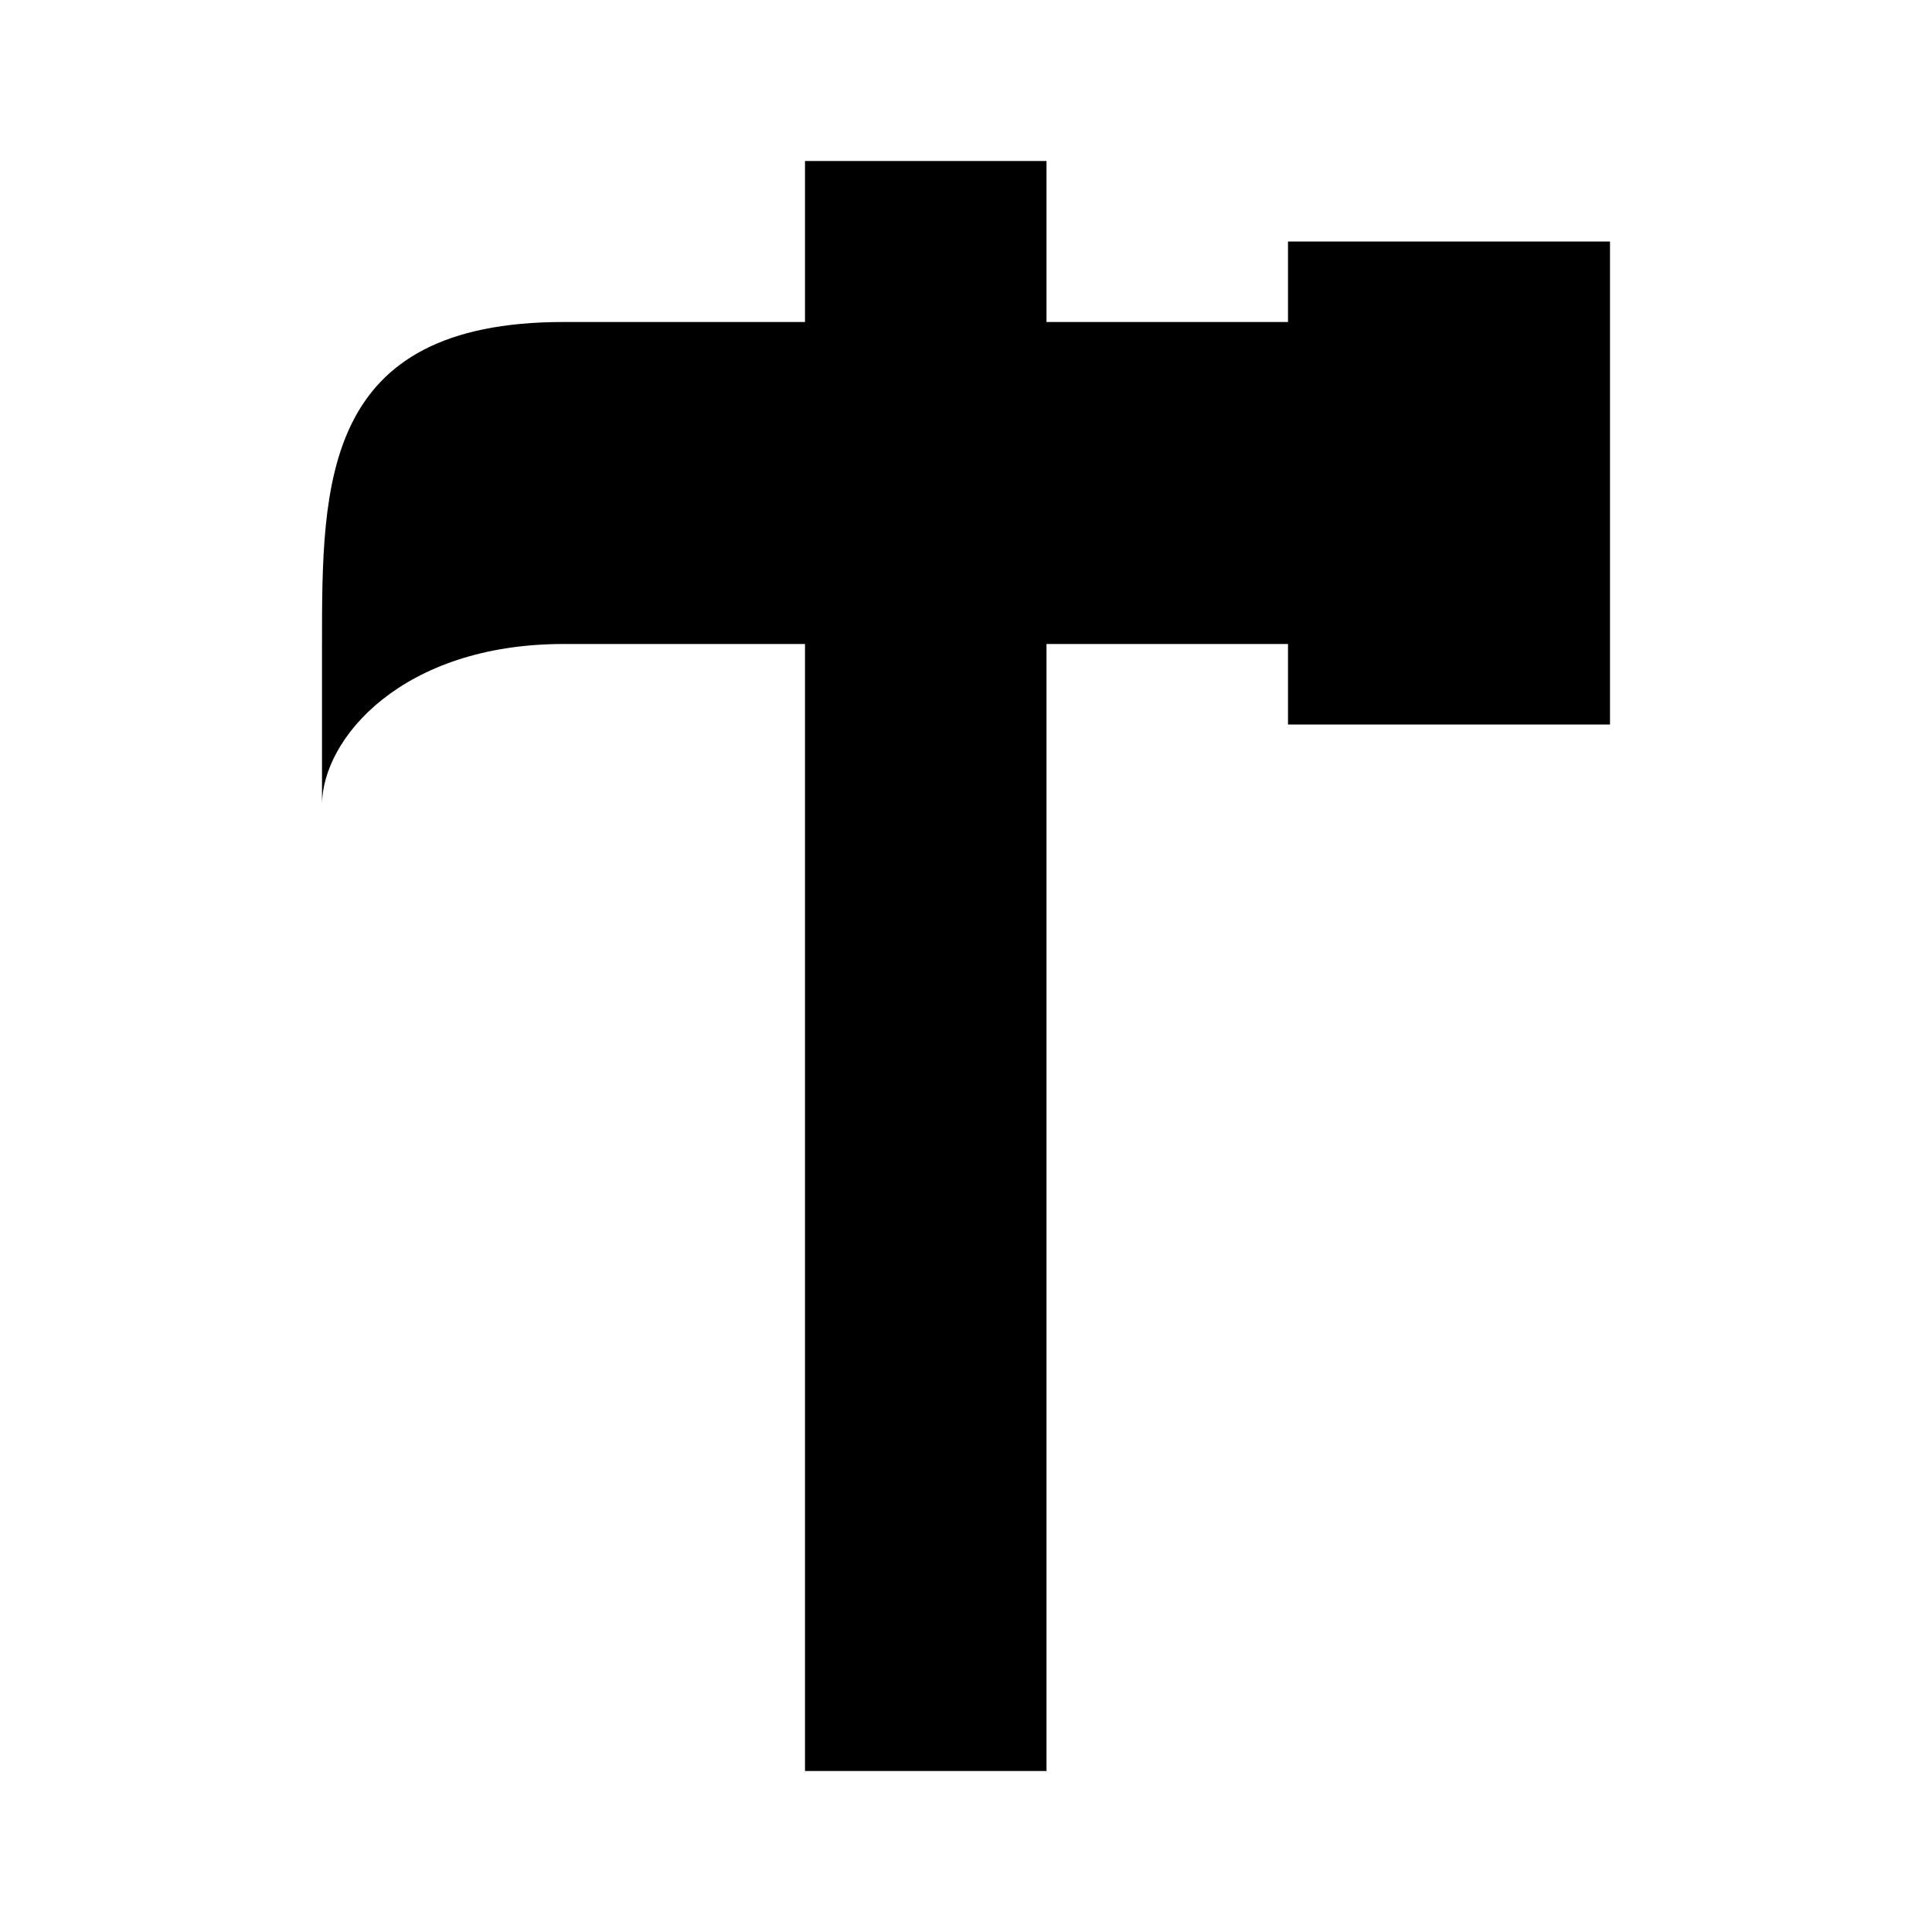 <svg xmlns="http://www.w3.org/2000/svg" viewBox="0 0 24 24" width="512" height="512" aria-labelledby="fxhammer-desc fxhammer-title"><title id="fxhammer-title">Hammer Icon</title><desc id="fxhammer-desc">A picture showing a hammer.</desc><path d="M20 3v6h-4V8h-3v14h-3V8H7c-2 0-3 1.172-3 2V8c0-2 0-4 3-4h3V2h3v2h3V3z"/></svg>